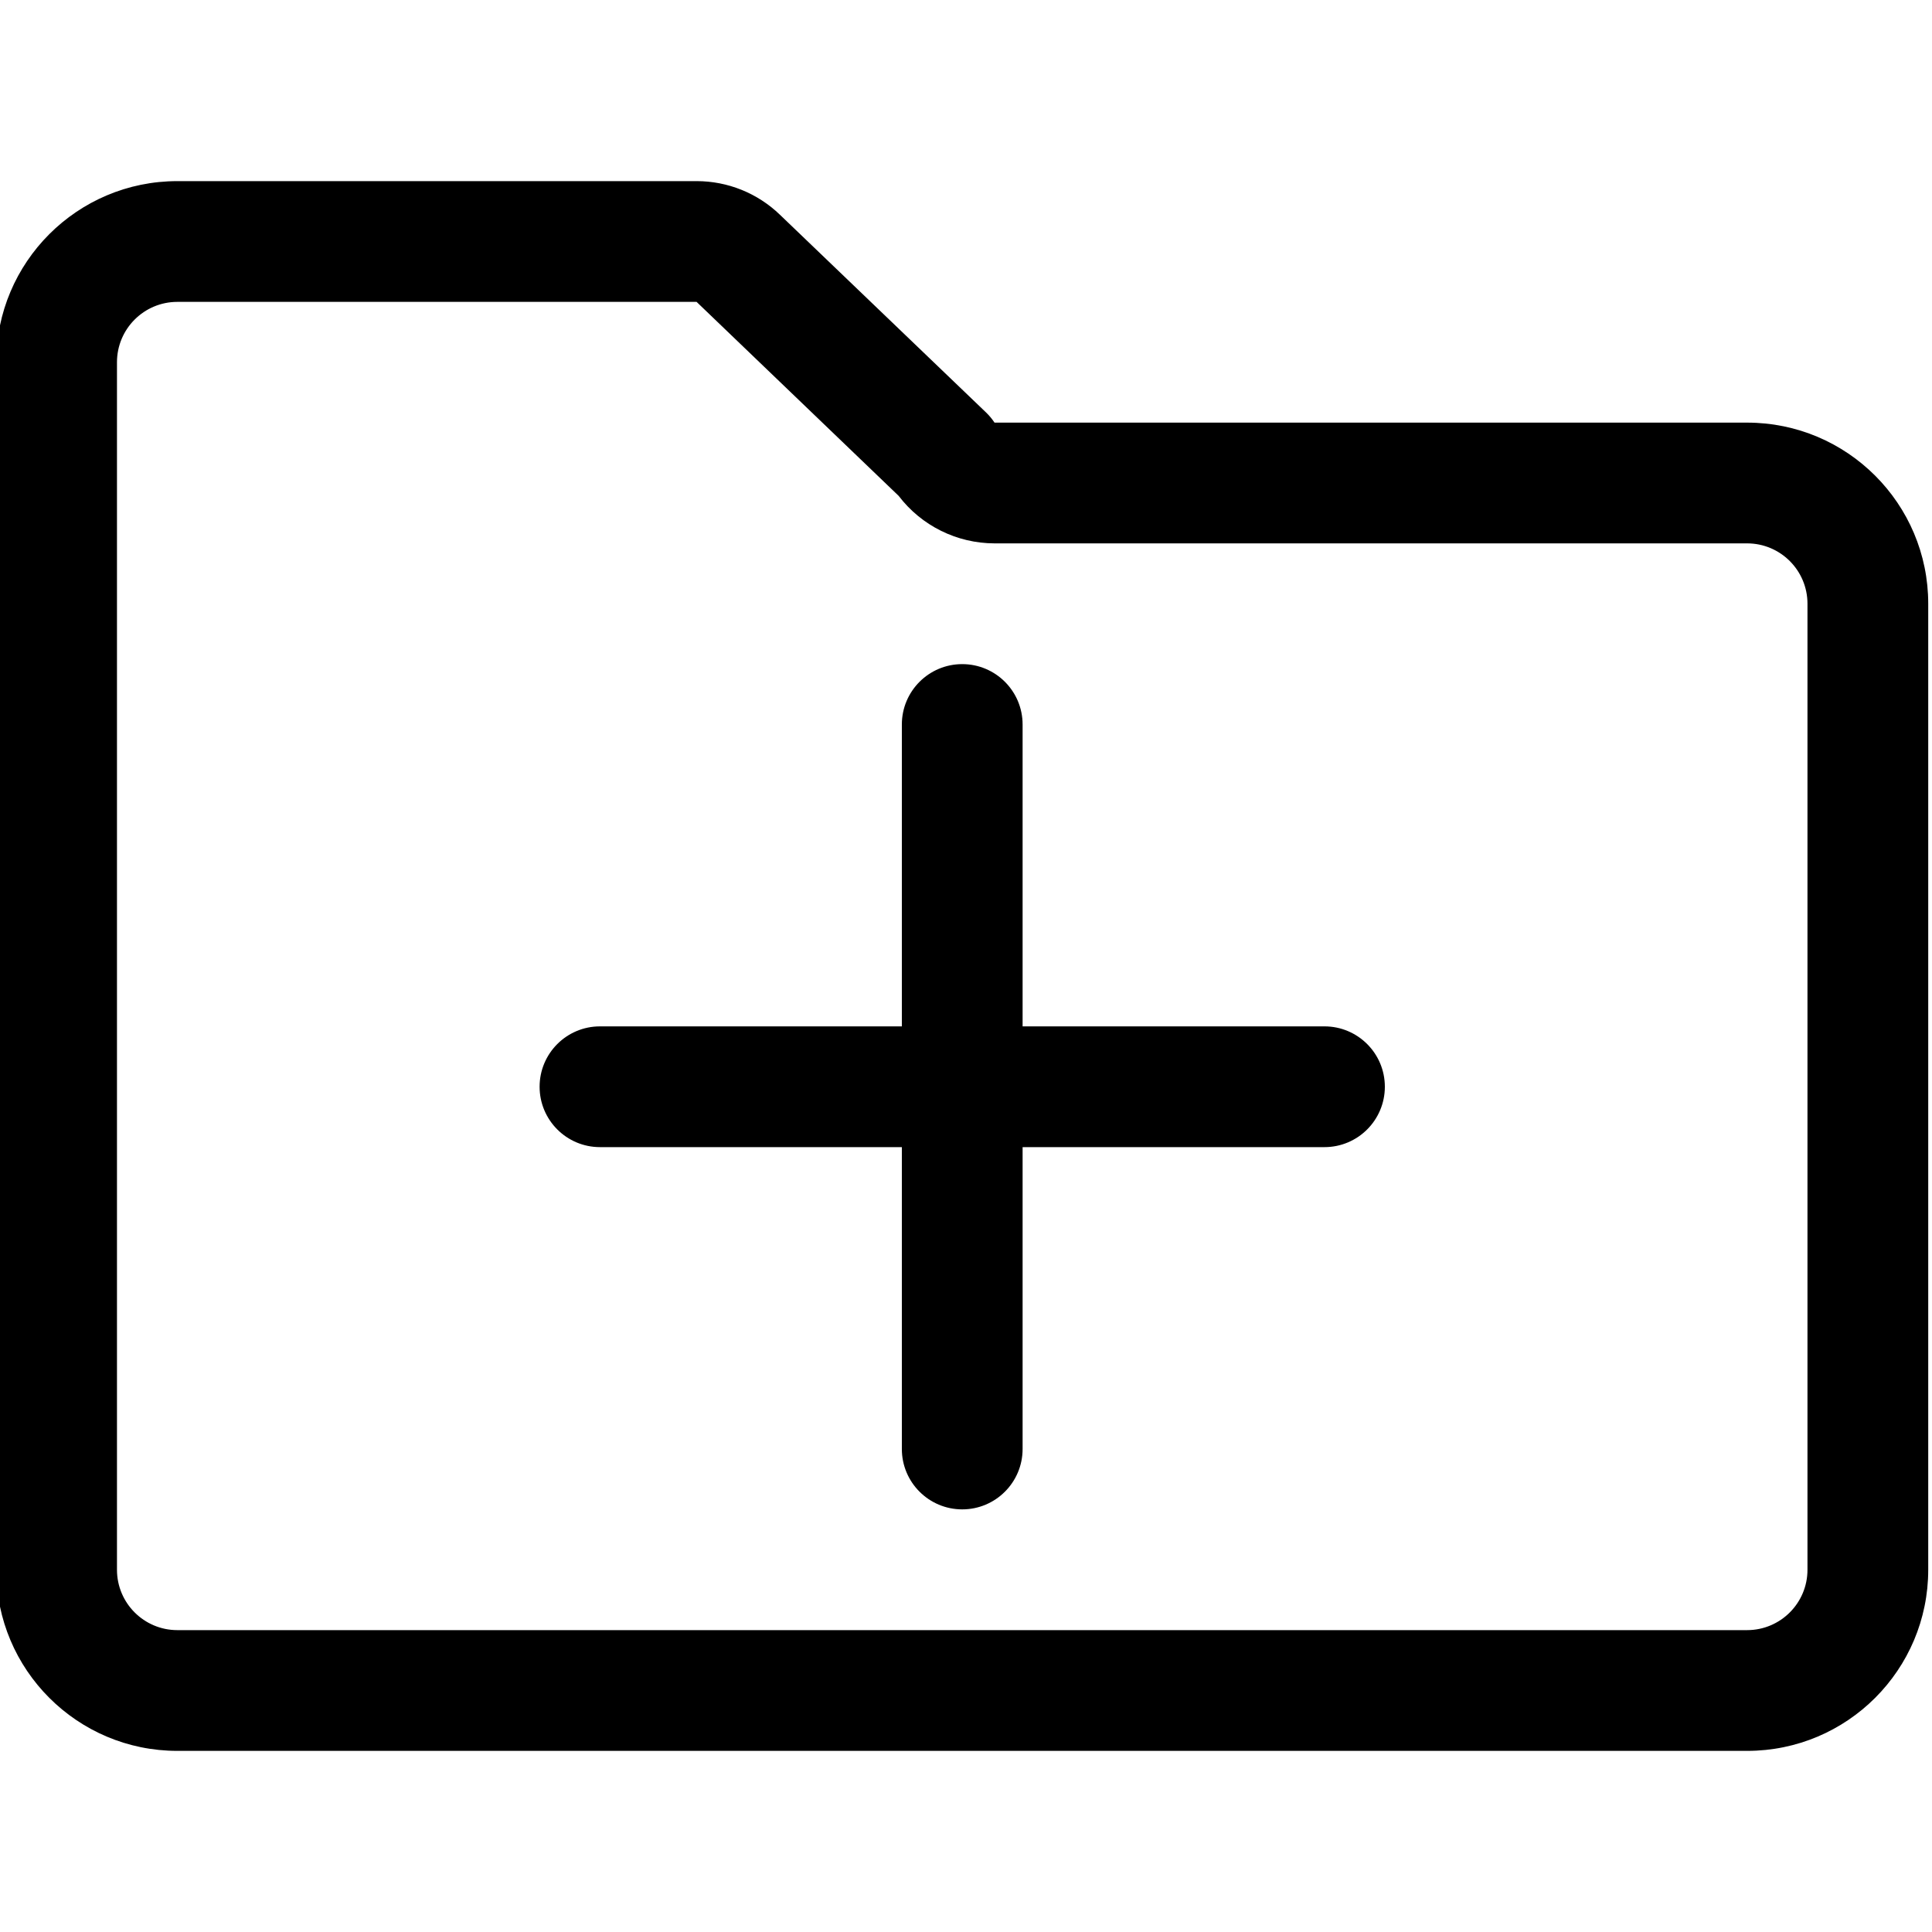 <svg height="511pt" viewBox="1 -47 512 511" width="511pt" xmlns="http://www.w3.org/2000/svg"><path d="m352 224.5h-80v-80c0-8.836-7.164-16-16-16s-16 7.164-16 16v80h-80c-8.836 0-16 7.164-16 16s7.164 16 16 16h80v80c0 8.836 7.164 16 16 16s16-7.164 16-16v-80h80c8.836 0 16-7.164 16-16s-7.164-16-16-16zm0 0"/><path d="m464 64.5h-199.441c-.641-.969-1.387-1.863-2.223-2.672l-54.625-52.398c-5.93-5.734-13.859-8.934-22.109-8.93h-137.602c-26.512 0-48 21.492-48 48v320c0 26.512 21.488 48 48 48h416c26.512 0 48-21.488 48-48v-256c0-26.508-21.492-48-48-48zm16 304c0 8.836-7.164 16-16 16h-416c-8.836 0-16-7.164-16-16v-320c0-8.836 7.164-16 16-16h137.602l53.551 51.41c6.047 7.926 15.438 12.578 25.406 12.59h199.441c8.836 0 16 7.164 16 16zm0 0"/></svg>